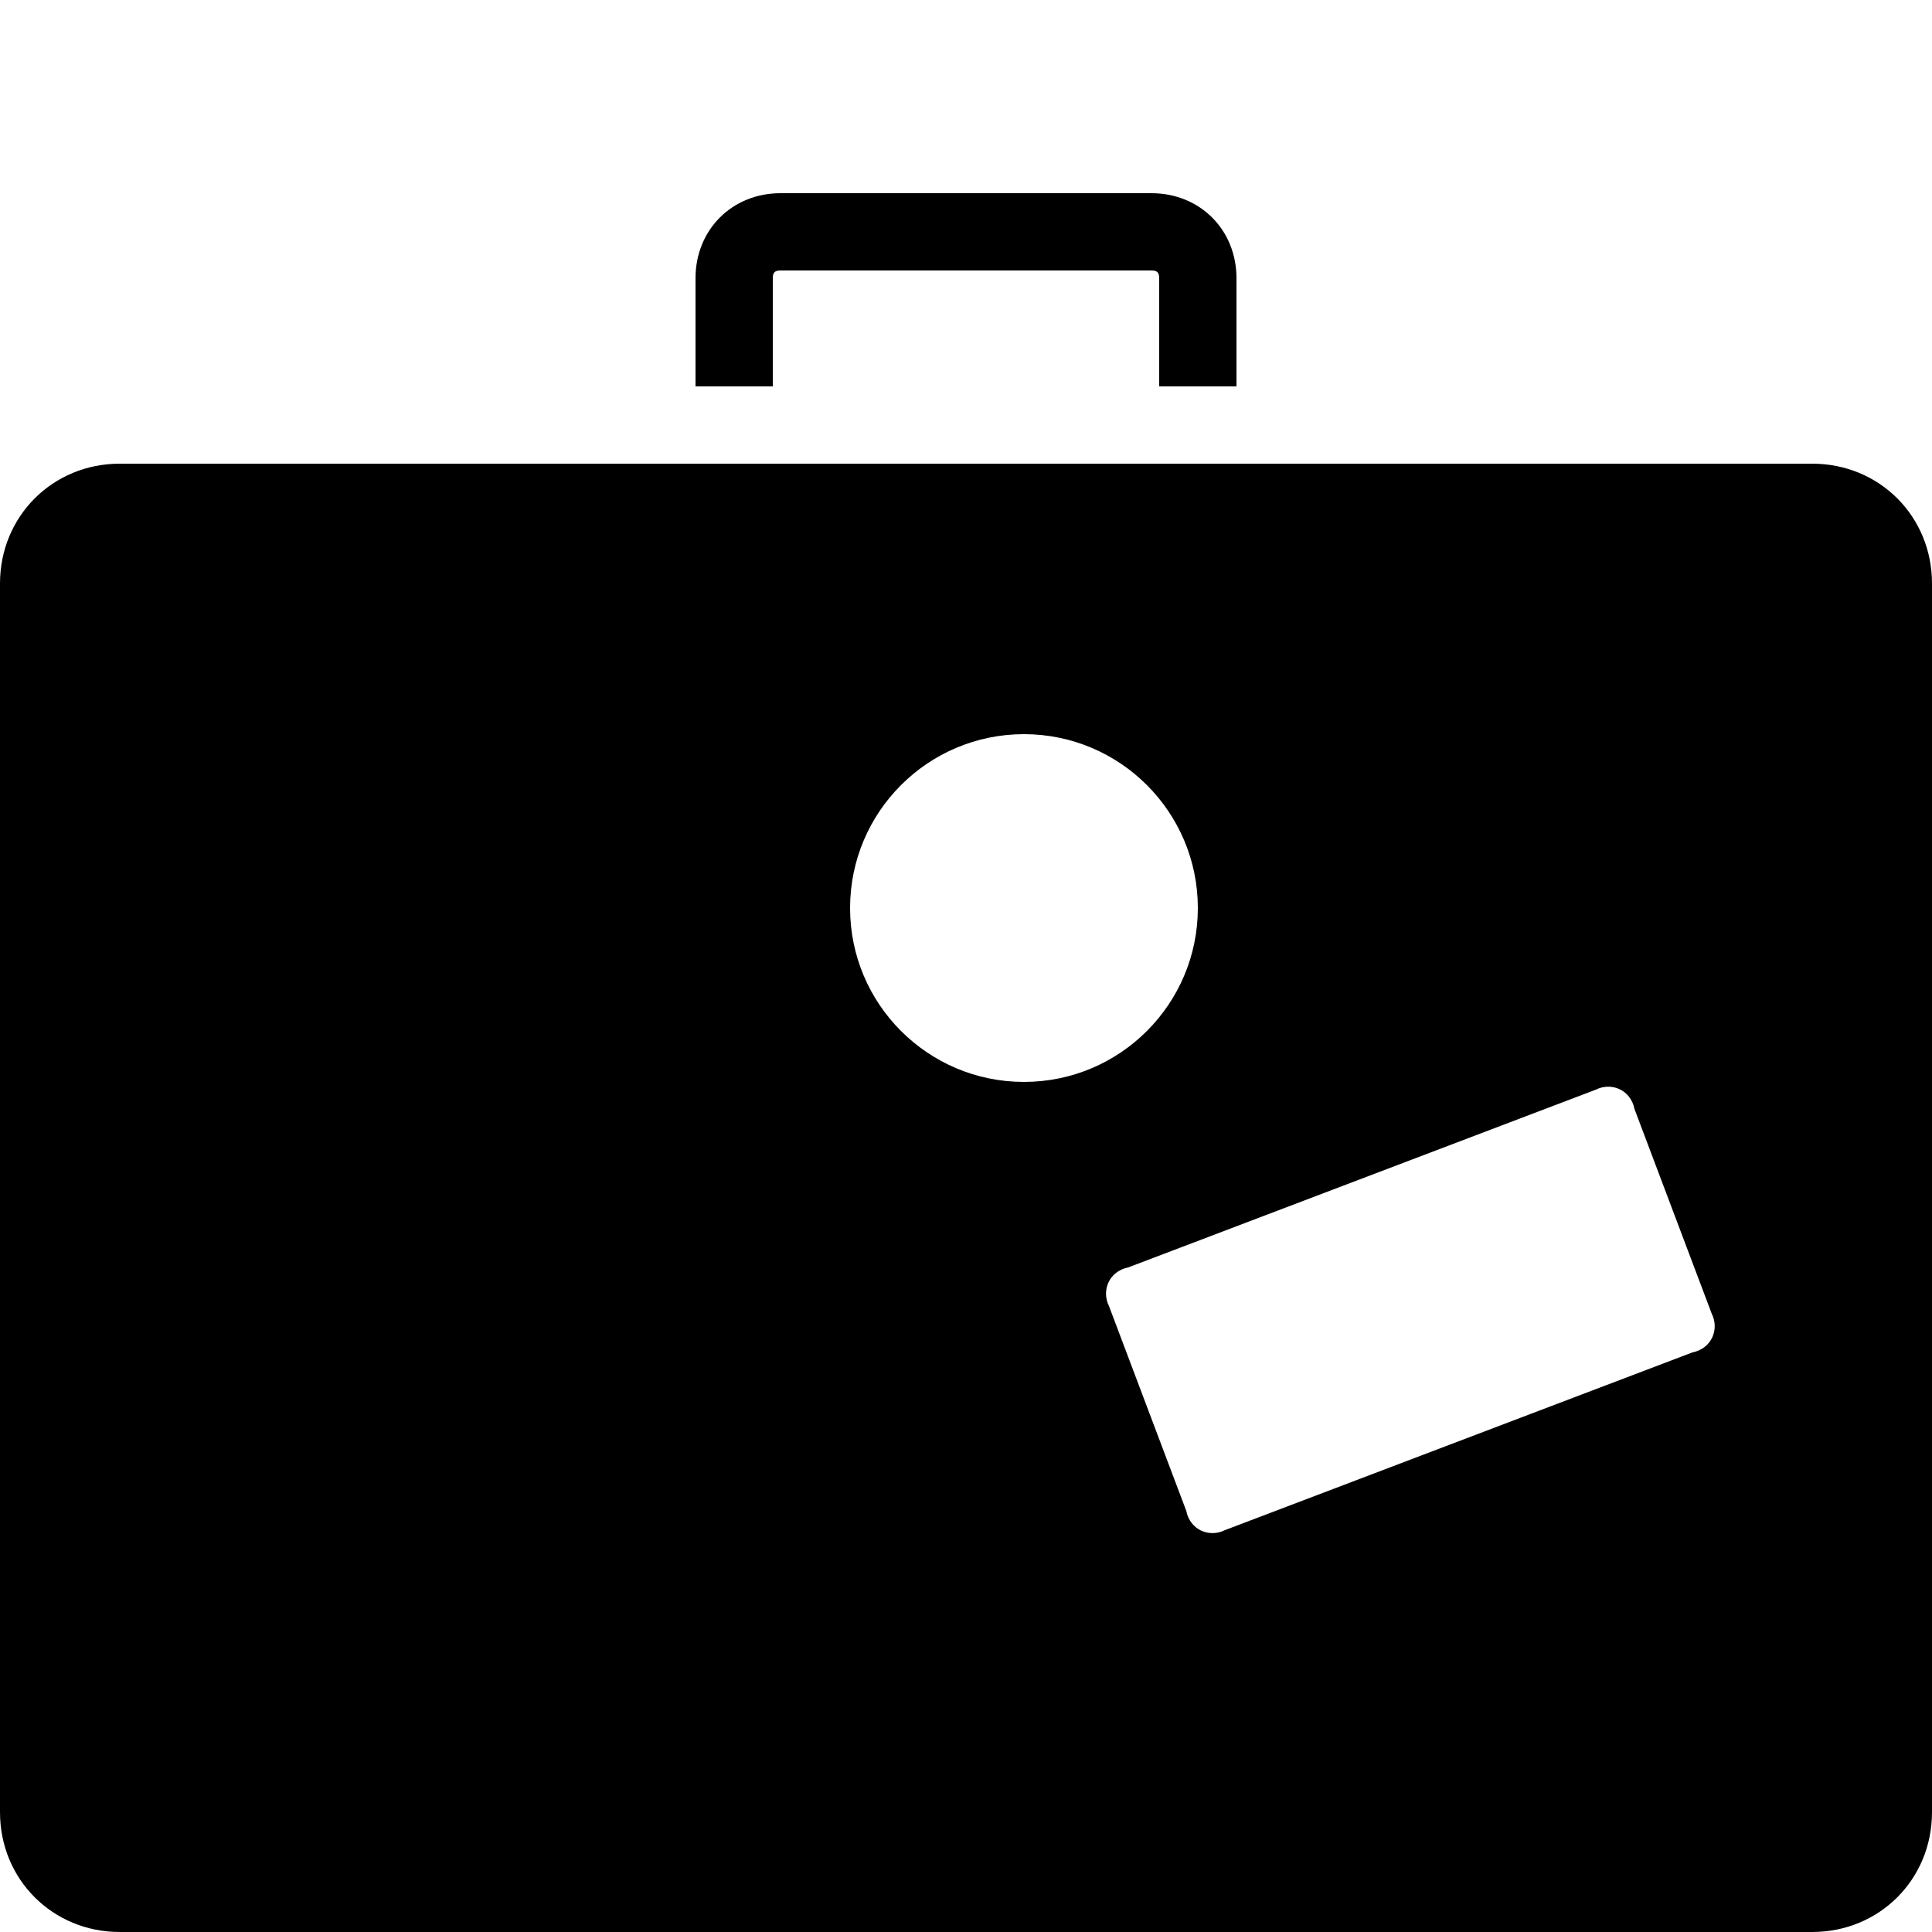 <?xml version="1.0" encoding="utf-8"?><!-- Generator: Adobe Illustrator 15.0.0, SVG Export Plug-In . SVG Version: 6.00 Build 0)  --><!DOCTYPE svg PUBLIC "-//W3C//DTD SVG 1.1//EN" "http://www.w3.org/Graphics/SVG/1.1/DTD/svg11.dtd"><svg xmlns="http://www.w3.org/2000/svg" xmlns:xlink="http://www.w3.org/1999/xlink" viewBox="0 0 50 50" width="50px" height="50px"><path d="M46.9,12H3.1C1.362,12,0,13.362,0,15.1v31.8C0,48.639,1.362,50,3.1,50h43.8c1.738,0,3.1-1.361,3.1-3.1V15.1C50,13.362,48.639,12,46.9,12z M22,23.5c0-2.485,2.015-4.5,4.5-4.5s4.5,2.015,4.5,4.5S28.985,28,26.5,28S22,25.985,22,23.5z M43.8,35l-12.1,4.6c-0.4,0.2-0.9,0-1-0.5l-2-5.3c-0.2-0.399,0-0.899,0.5-1l12.1-4.6c0.4-0.2,0.9,0,1,0.5l2,5.3C44.5,34.4,44.3,34.9,43.8,35z"/><g><path d="M20,10V7.2C20,7.052,20.052,7,20.2,7h9.6C29.947,7,30,7.052,30,7.2V10h2V7.2C32,5.946,31.054,5,29.8,5h-9.6C18.946,5,18,5.946,18,7.2V10H20z"/></g></svg>